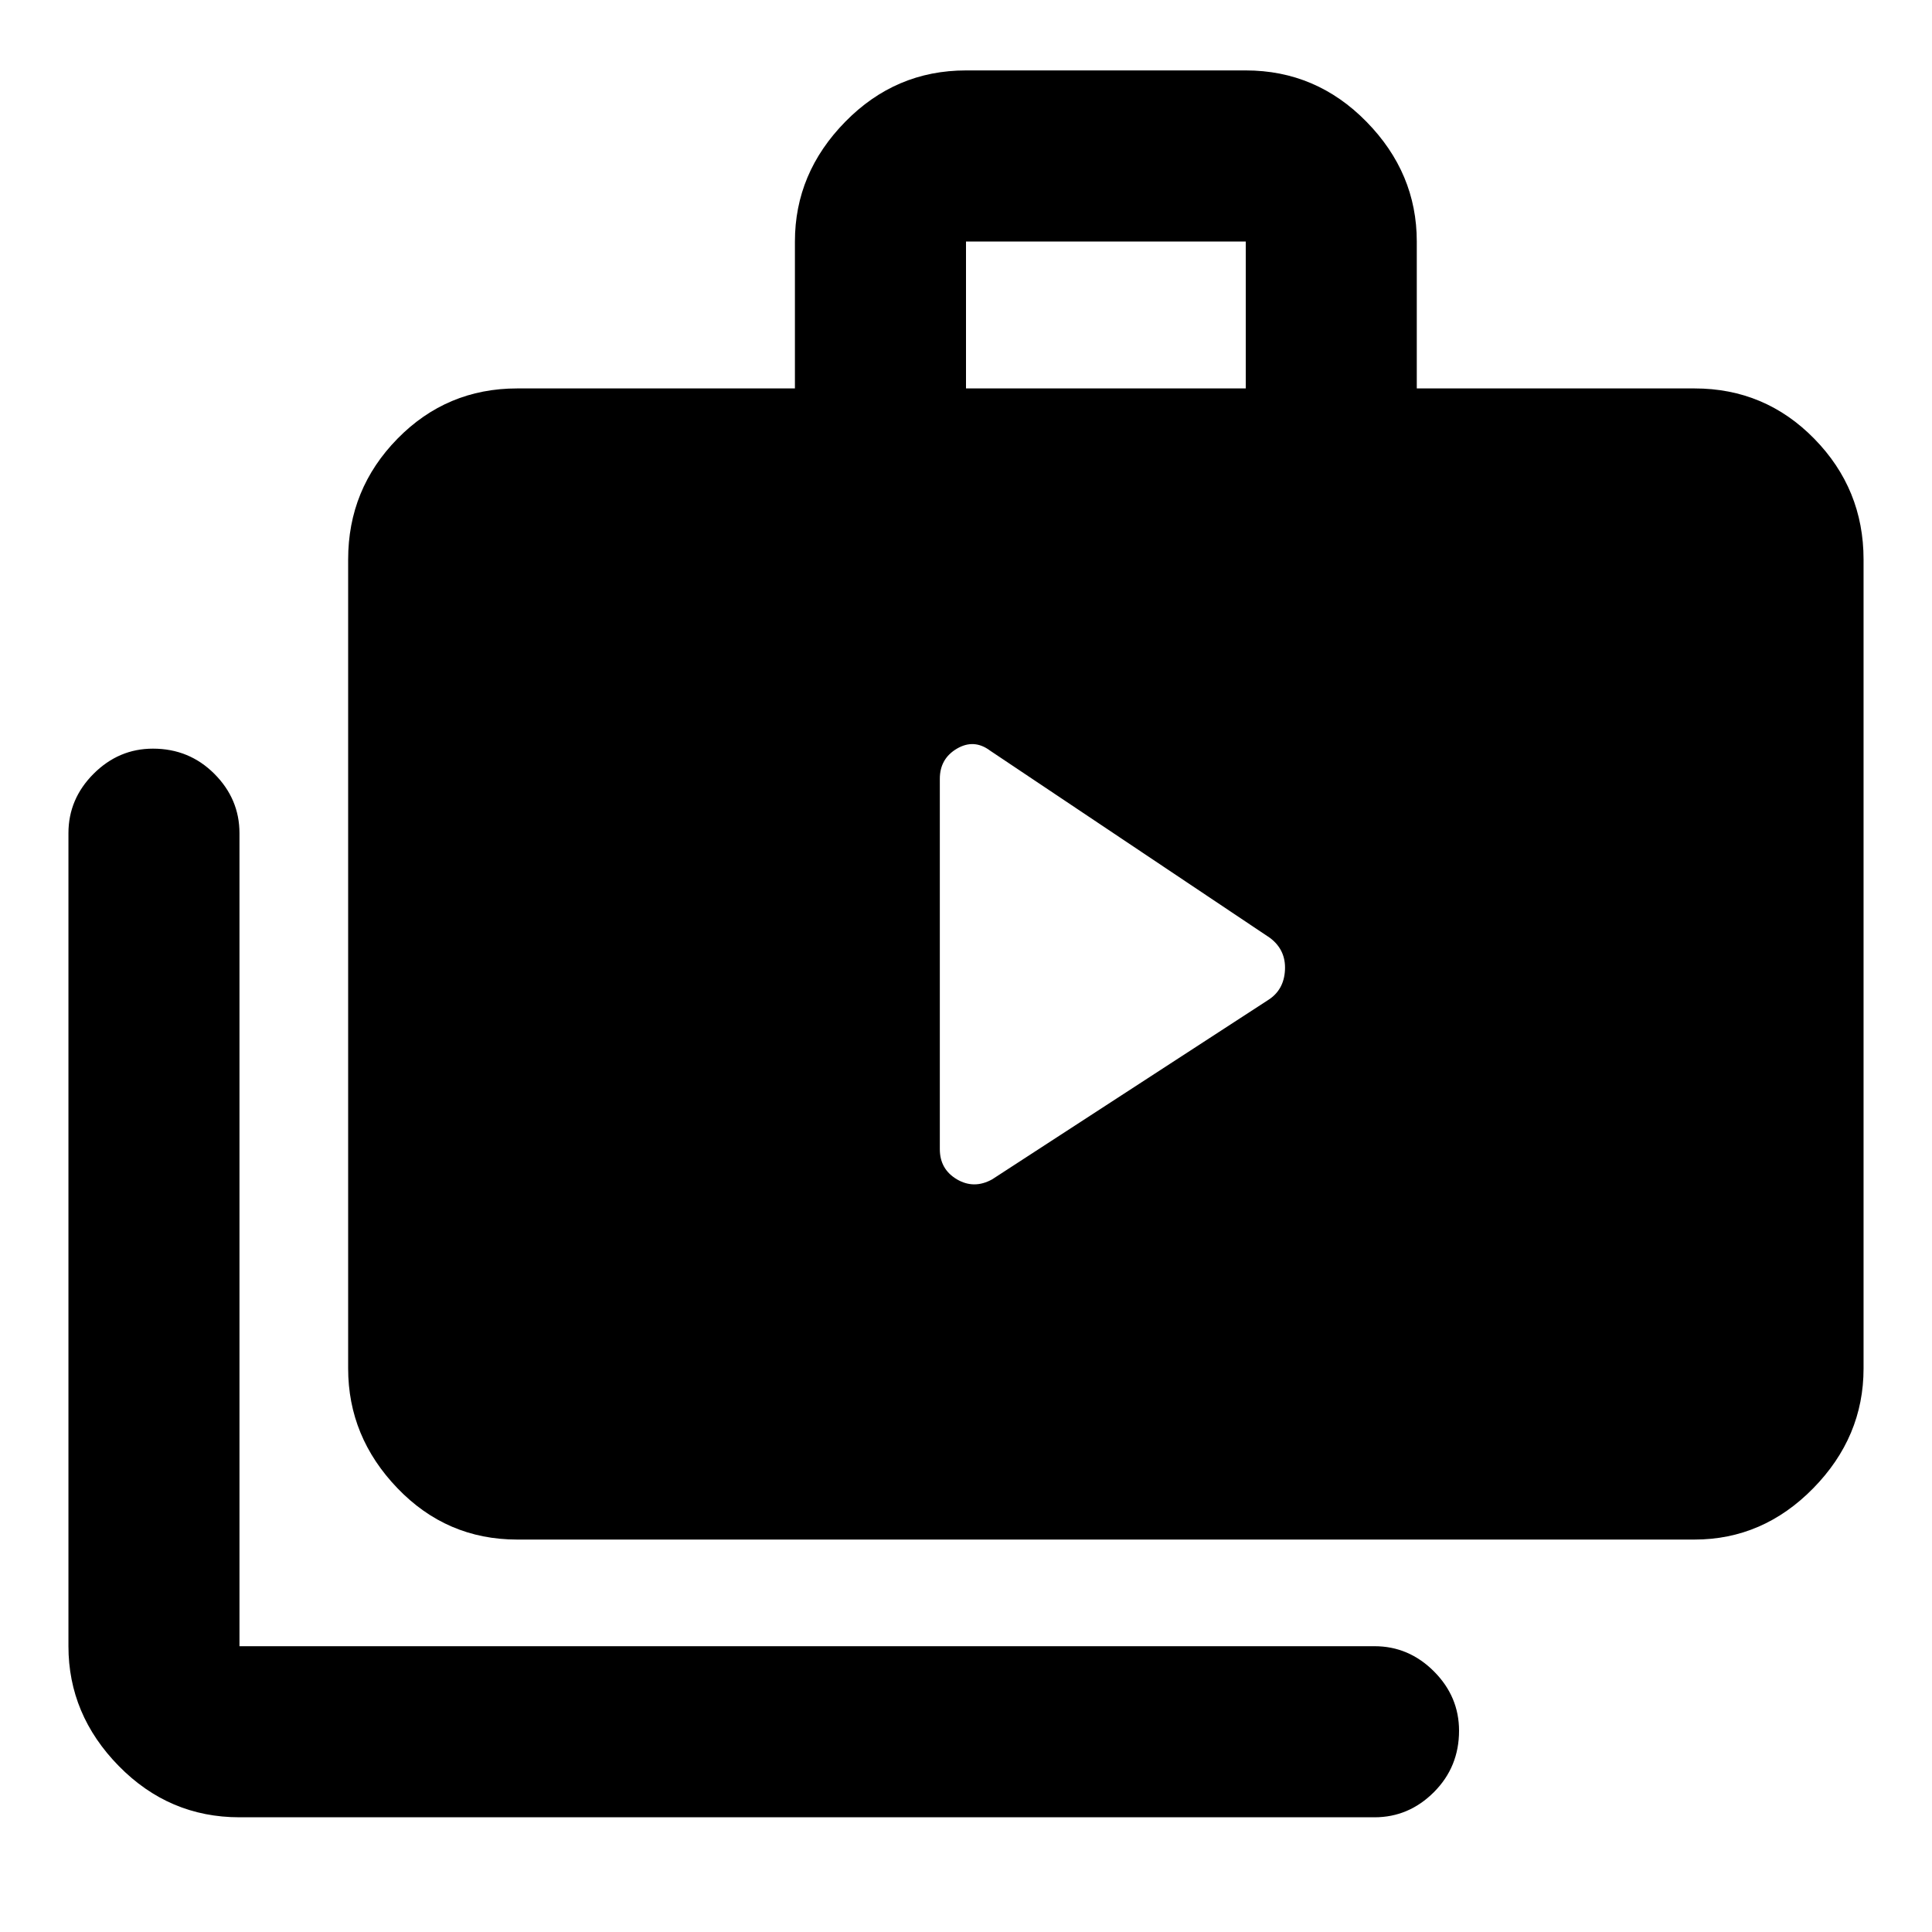 <svg xmlns="http://www.w3.org/2000/svg" height="40" width="40"><path d="M19.458 23.792q0 .416.354.625.355.208.73 0l5.708-3.709q.333-.208.354-.625.021-.416-.312-.666L20.5 15.542q-.333-.25-.688-.042-.354.208-.354.625Zm-14.5 13.833q-1.458 0-2.5-1.063-1.041-1.062-1.041-2.479V17.25q0-.708.52-1.229.521-.521 1.23-.521.75 0 1.271.521.52.521.52 1.229v16.833h23.5q.709 0 1.23.521.52.521.52 1.229 0 .75-.52 1.271-.521.521-1.23.521Zm5.75-5.75q-1.458 0-2.479-1.063-1.021-1.062-1.021-2.479v-16.75q0-1.458 1.021-2.5 1.021-1.041 2.479-1.041h5.75V5q0-1.417 1.042-2.479 1.042-1.063 2.5-1.063h5.792q1.458 0 2.5 1.063Q29.333 3.583 29.333 5v3.042h5.75q1.459 0 2.479 1.041 1.021 1.042 1.021 2.5v16.75q0 1.417-1.041 2.479-1.042 1.063-2.459 1.063ZM20 8.042h5.792V5H20Z"/></svg>